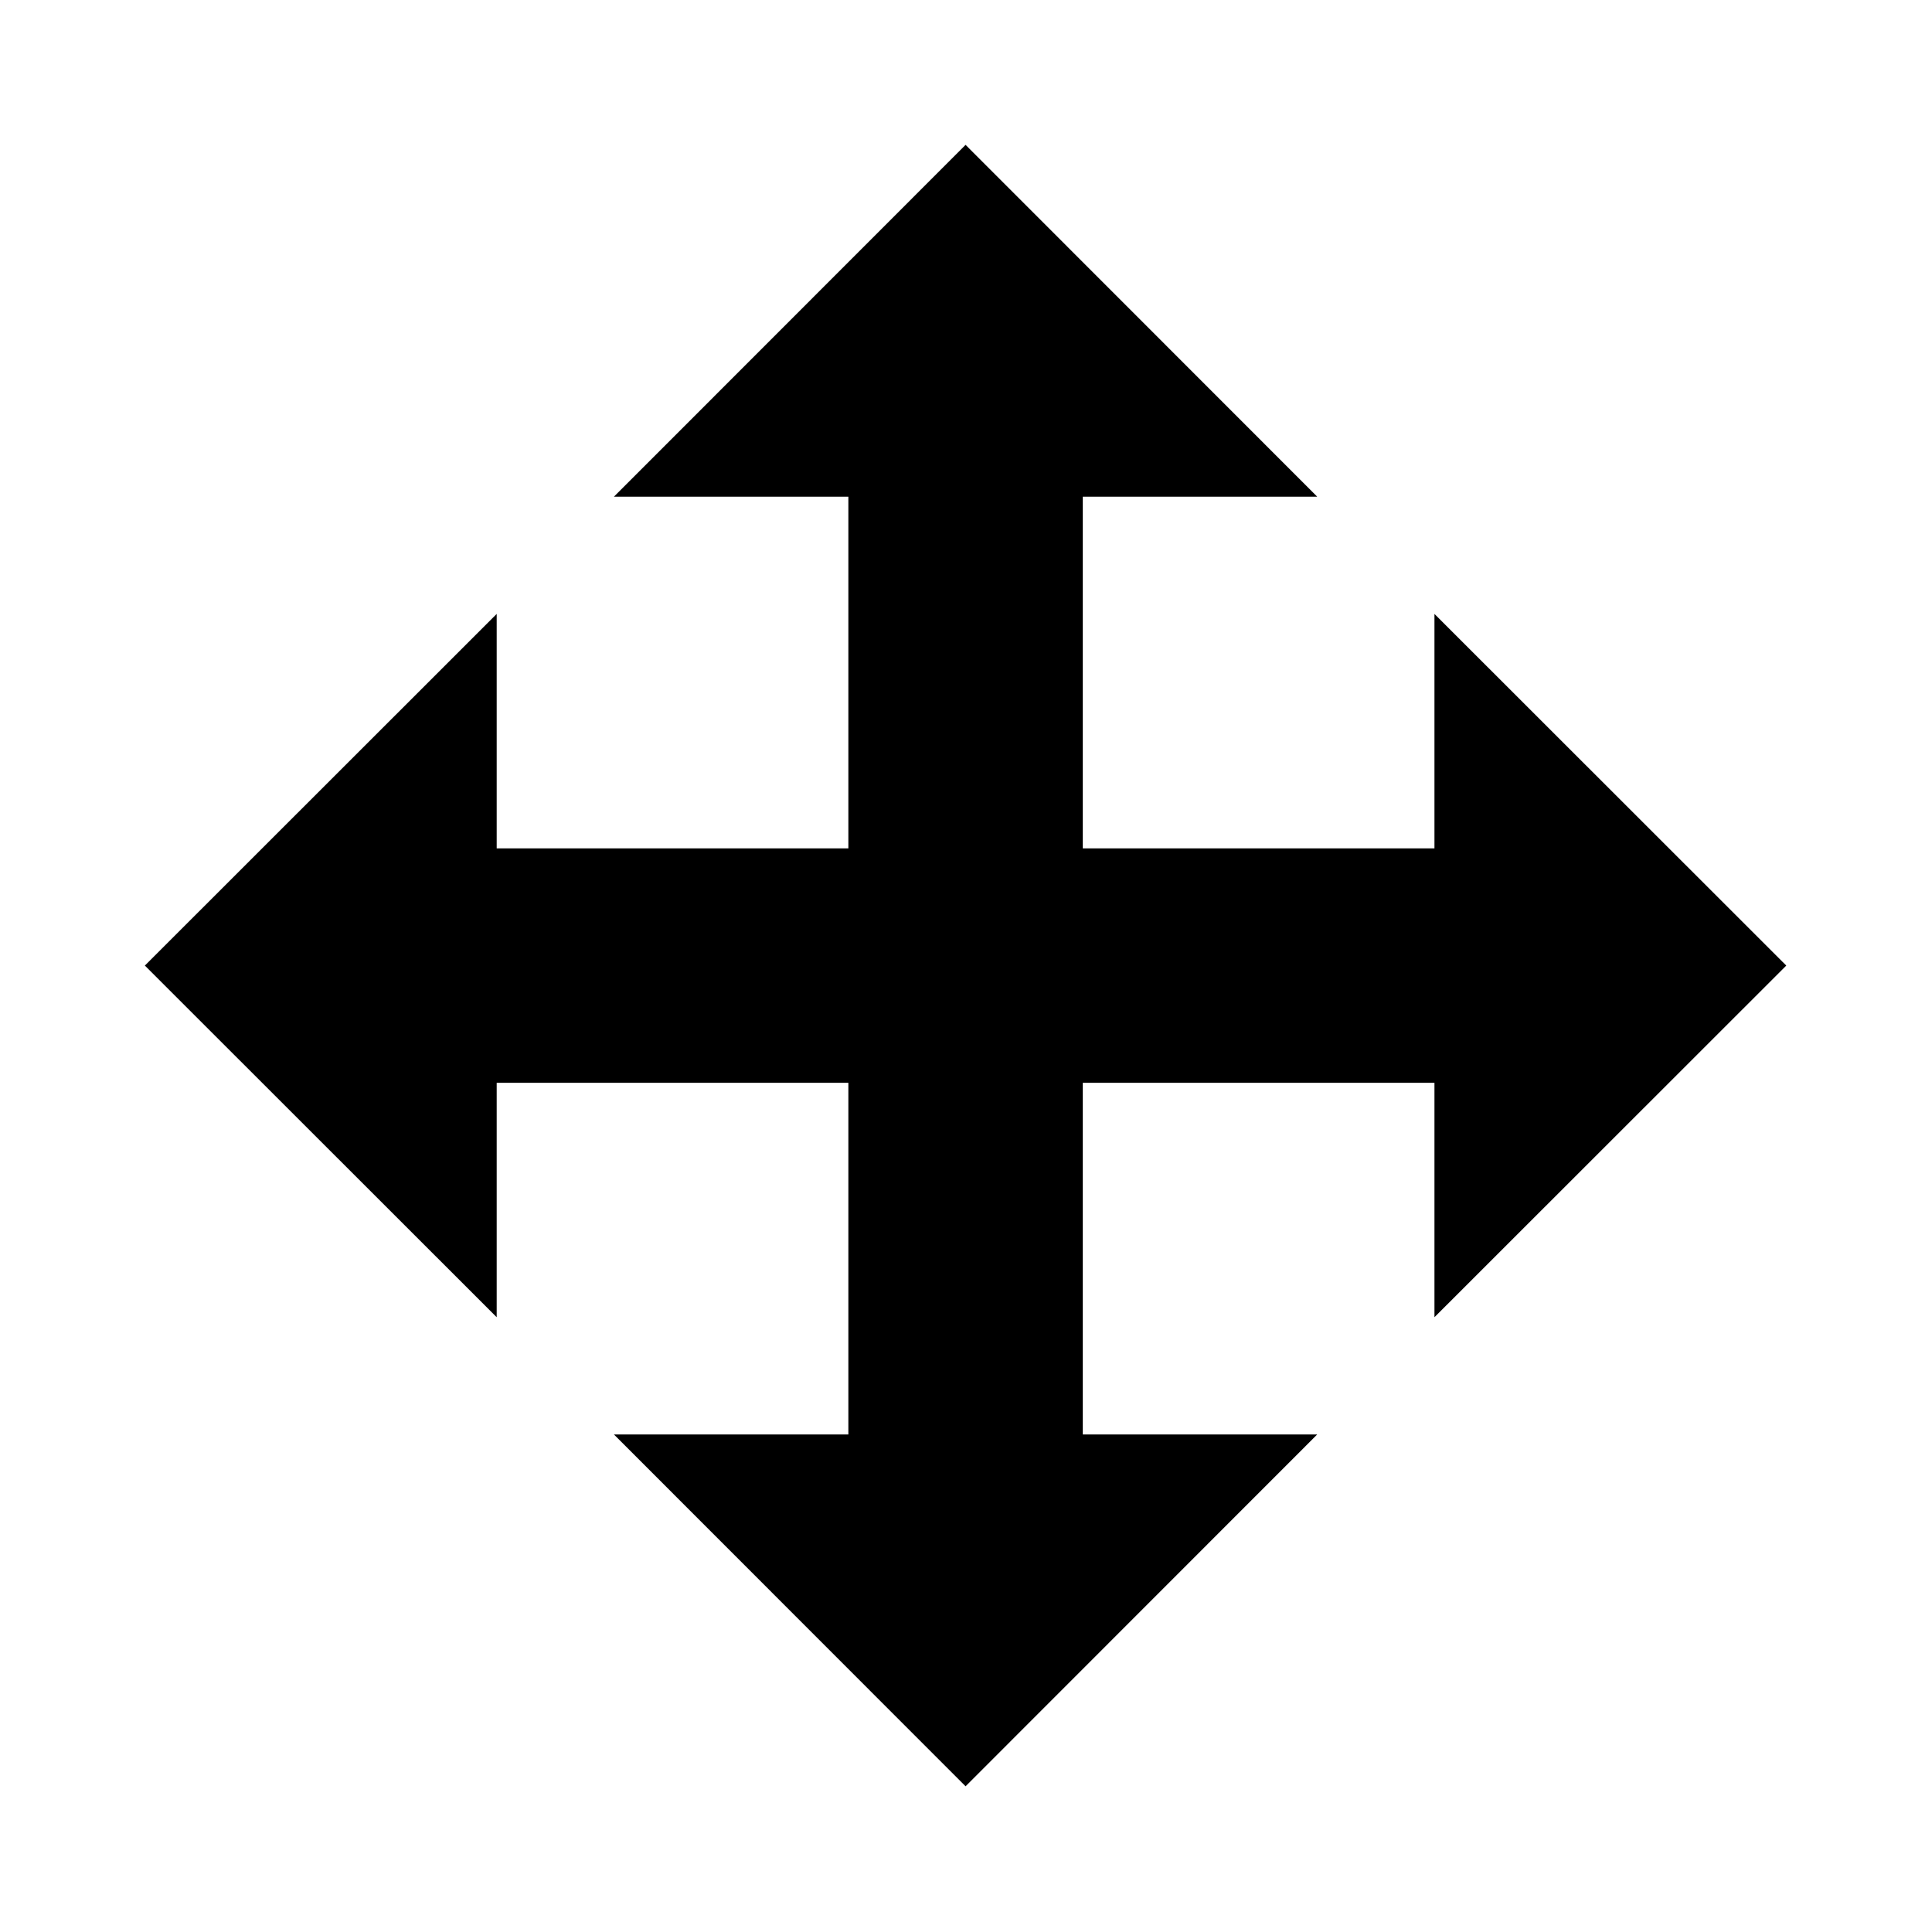 <?xml version='1.0' encoding='utf-8'?>
<svg xmlns:ns0="http://www.w3.org/2000/svg" xmlns="http://www.w3.org/2000/svg" xmlns:xlink="http://www.w3.org/1999/xlink" viewBox="0 0 100 100"><ns0:svg viewBox="0 0 100 100" transform="matrix(.944 0 0 .944 2.778 2.778)">
            <ns0:path d="M43.573 56.427v19.282H30.719L50 95l19.281-19.291H56.427V56.427h19.282v12.854L95 50 75.709 30.719v12.854H56.427V24.291h12.854L50 5 30.719 24.291h12.854v19.282H24.291V30.719L5 50l19.291 19.281V56.427z" />
        </ns0:svg>
    </svg>